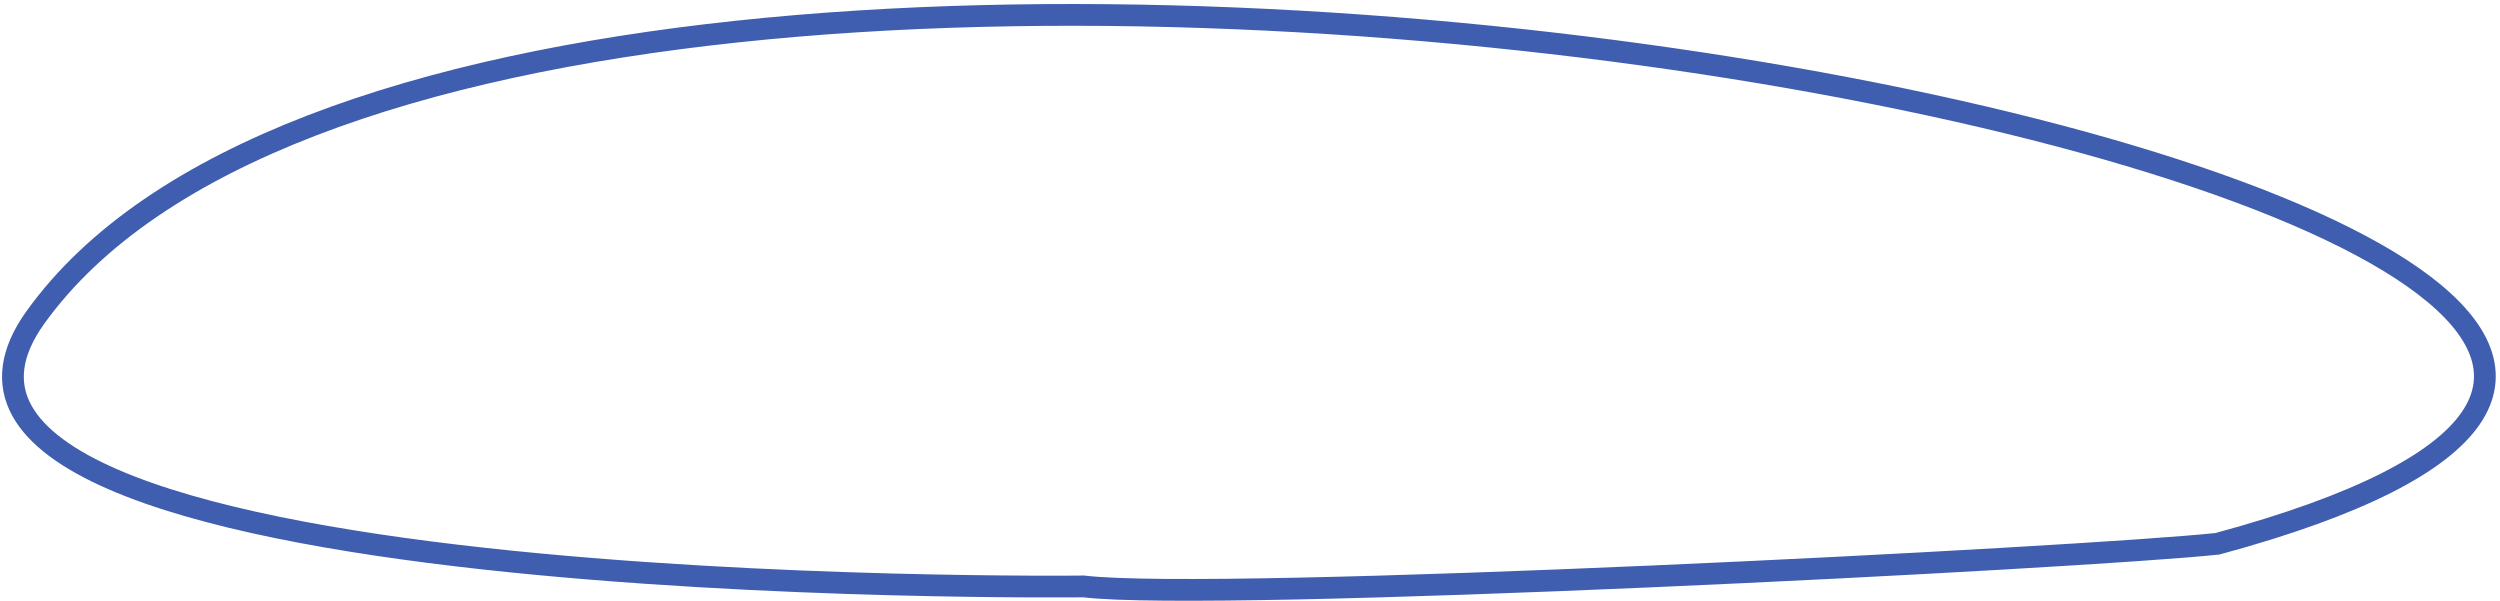<svg width="574" height="138" fill="none" xmlns="http://www.w3.org/2000/svg"><path d="M509.126 124.851c-30.814 3.277-229.743 13.48-260.322 9.793 0 0-287.62 3.515-240.654-61.8 108.627-151.07 762.931-18.927 500.976 52.007z" stroke="#3F5EAF" stroke-width="5" stroke-linecap="round"/></svg>